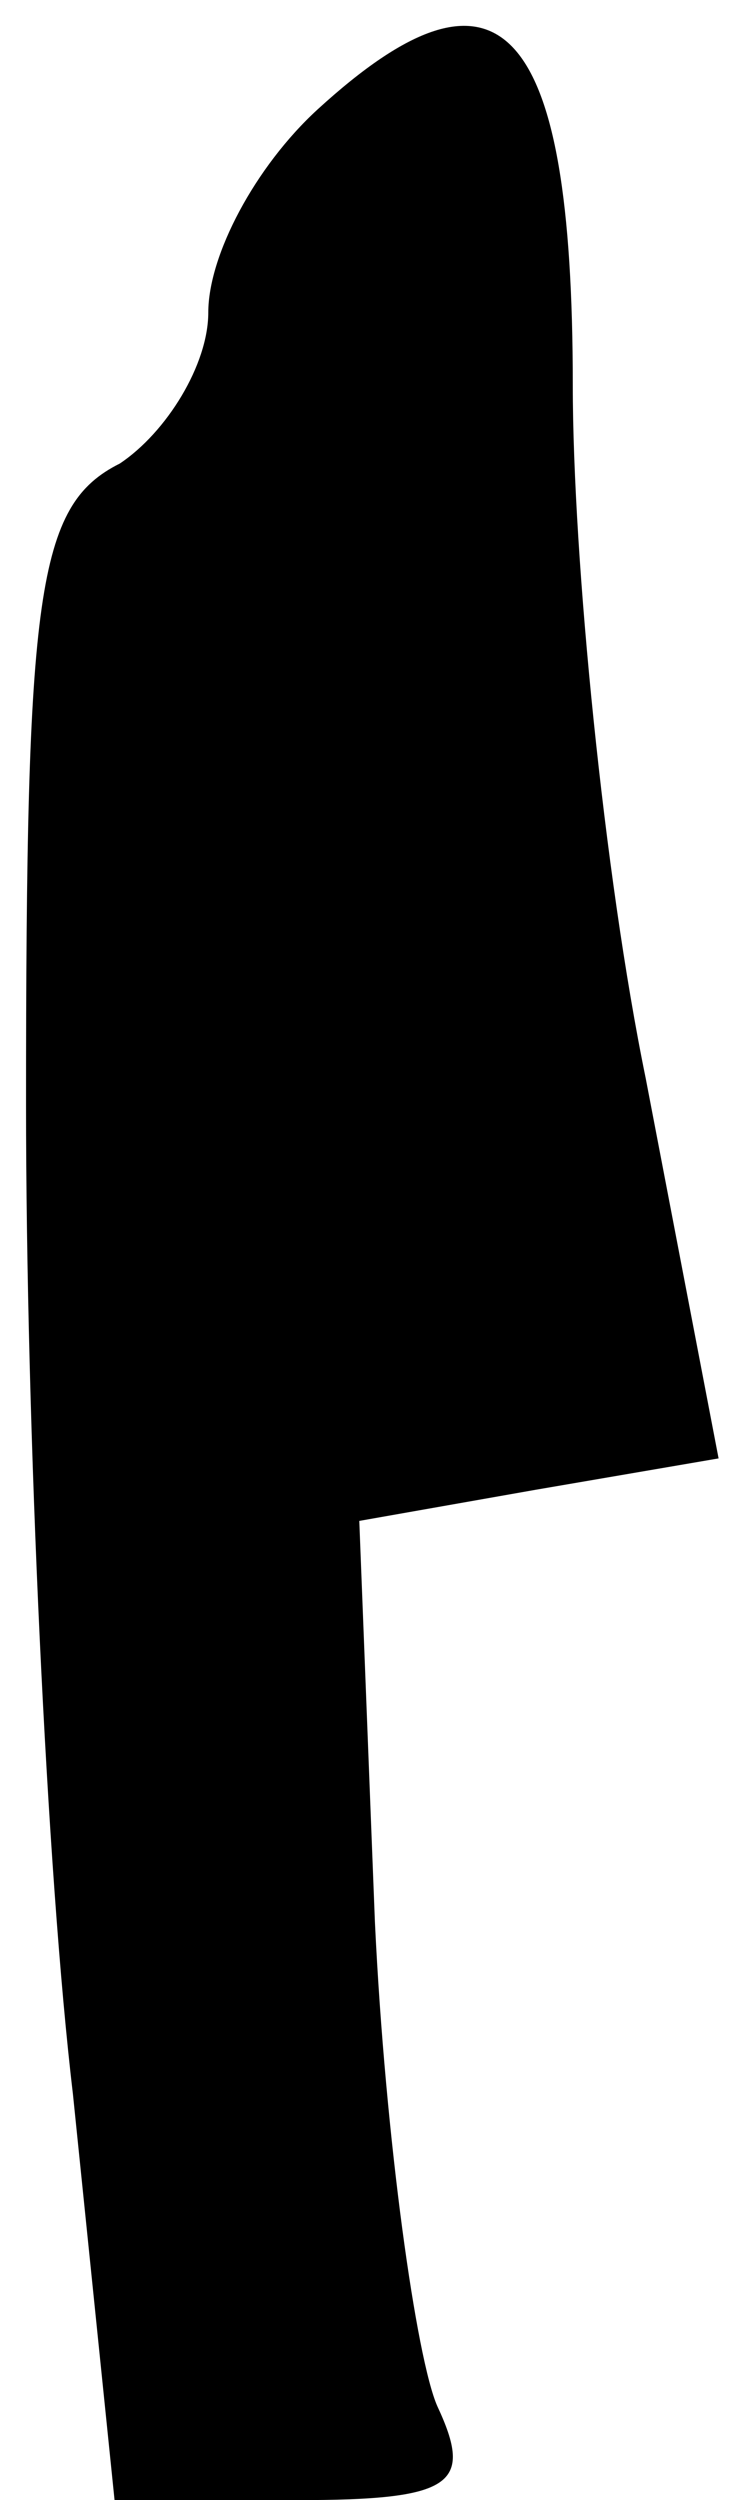 <?xml version="1.0" standalone="no"?>
<!DOCTYPE svg PUBLIC "-//W3C//DTD SVG 20010904//EN"
 "http://www.w3.org/TR/2001/REC-SVG-20010904/DTD/svg10.dtd">
<svg version="1.0" xmlns="http://www.w3.org/2000/svg"
 width="14pt" height="48pt" viewBox="0 0 14 48"
 preserveAspectRatio="xMidYMid meet">
<g transform="translate(0,48) scale(0.1,-0.1)"
fill="#000000" stroke="none">
<path fill="#000000" stroke="none" d="M61 459 c-12 -11 -21 -28 -21 -39 0
-10 -8 -23 -17 -29 -16 -8 -18 -25 -18 -123 0 -62 4 -148 9 -190 l8 -78 35 0
c30 0 34 3 27 18 -4 9 -10 51 -12 93 l-3 77 34 6 35 6 -14 73 c-8 39 -14 100
-14 133 0 70 -14 85 -49 53z"/>
</g>
</svg>
